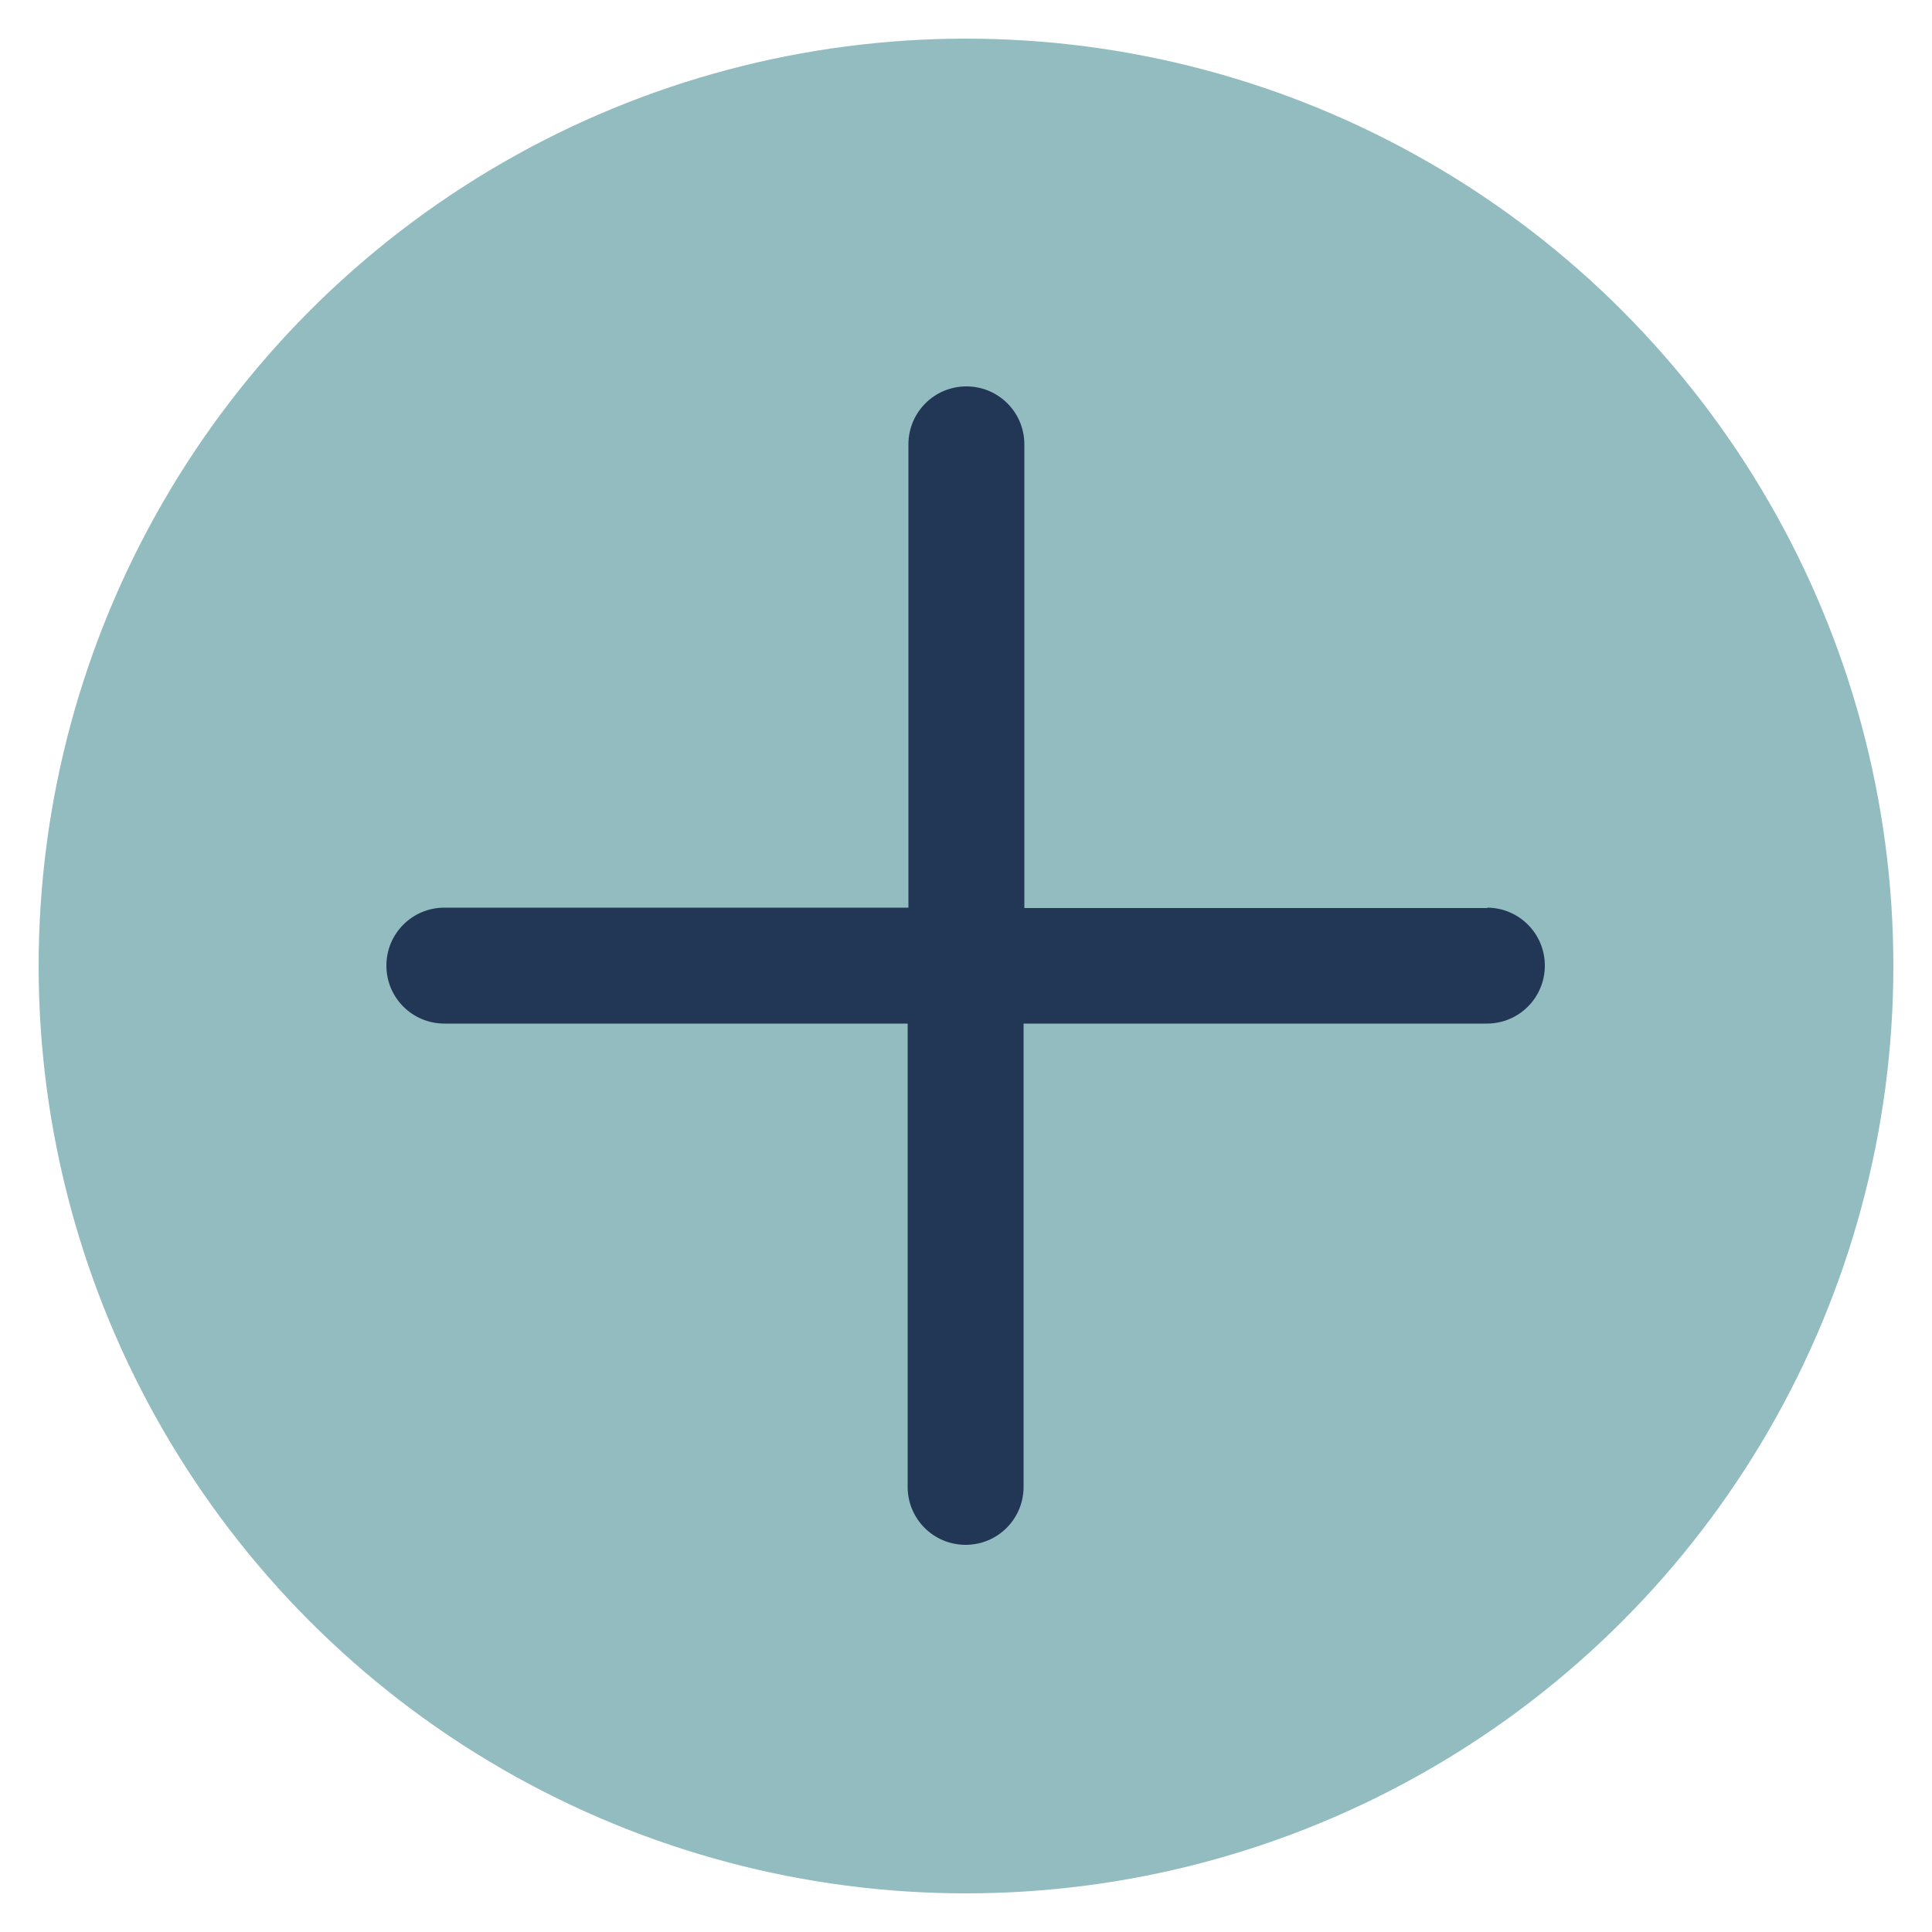 <?xml version="1.0" encoding="UTF-8"?><svg id="icons-RZ_Blau" xmlns="http://www.w3.org/2000/svg" viewBox="0 0 50 50"><defs><style>.cls-1{fill:#92bcbf;}.cls-2{fill:#223656;}</style></defs><circle class="cls-1" cx="25" cy="25" r="24"/><path class="cls-2" d="M38.5,23.5h-11.99V11.5c0-.83-.67-1.5-1.5-1.5s-1.5,.67-1.5,1.5v11.99H11.5c-.83,0-1.5,.67-1.5,1.5s.67,1.5,1.5,1.5h11.99v11.99c0,.83,.67,1.5,1.5,1.5s1.5-.67,1.5-1.5v-11.99h11.99c.83,0,1.5-.67,1.5-1.5s-.67-1.5-1.5-1.5Z"/></svg>